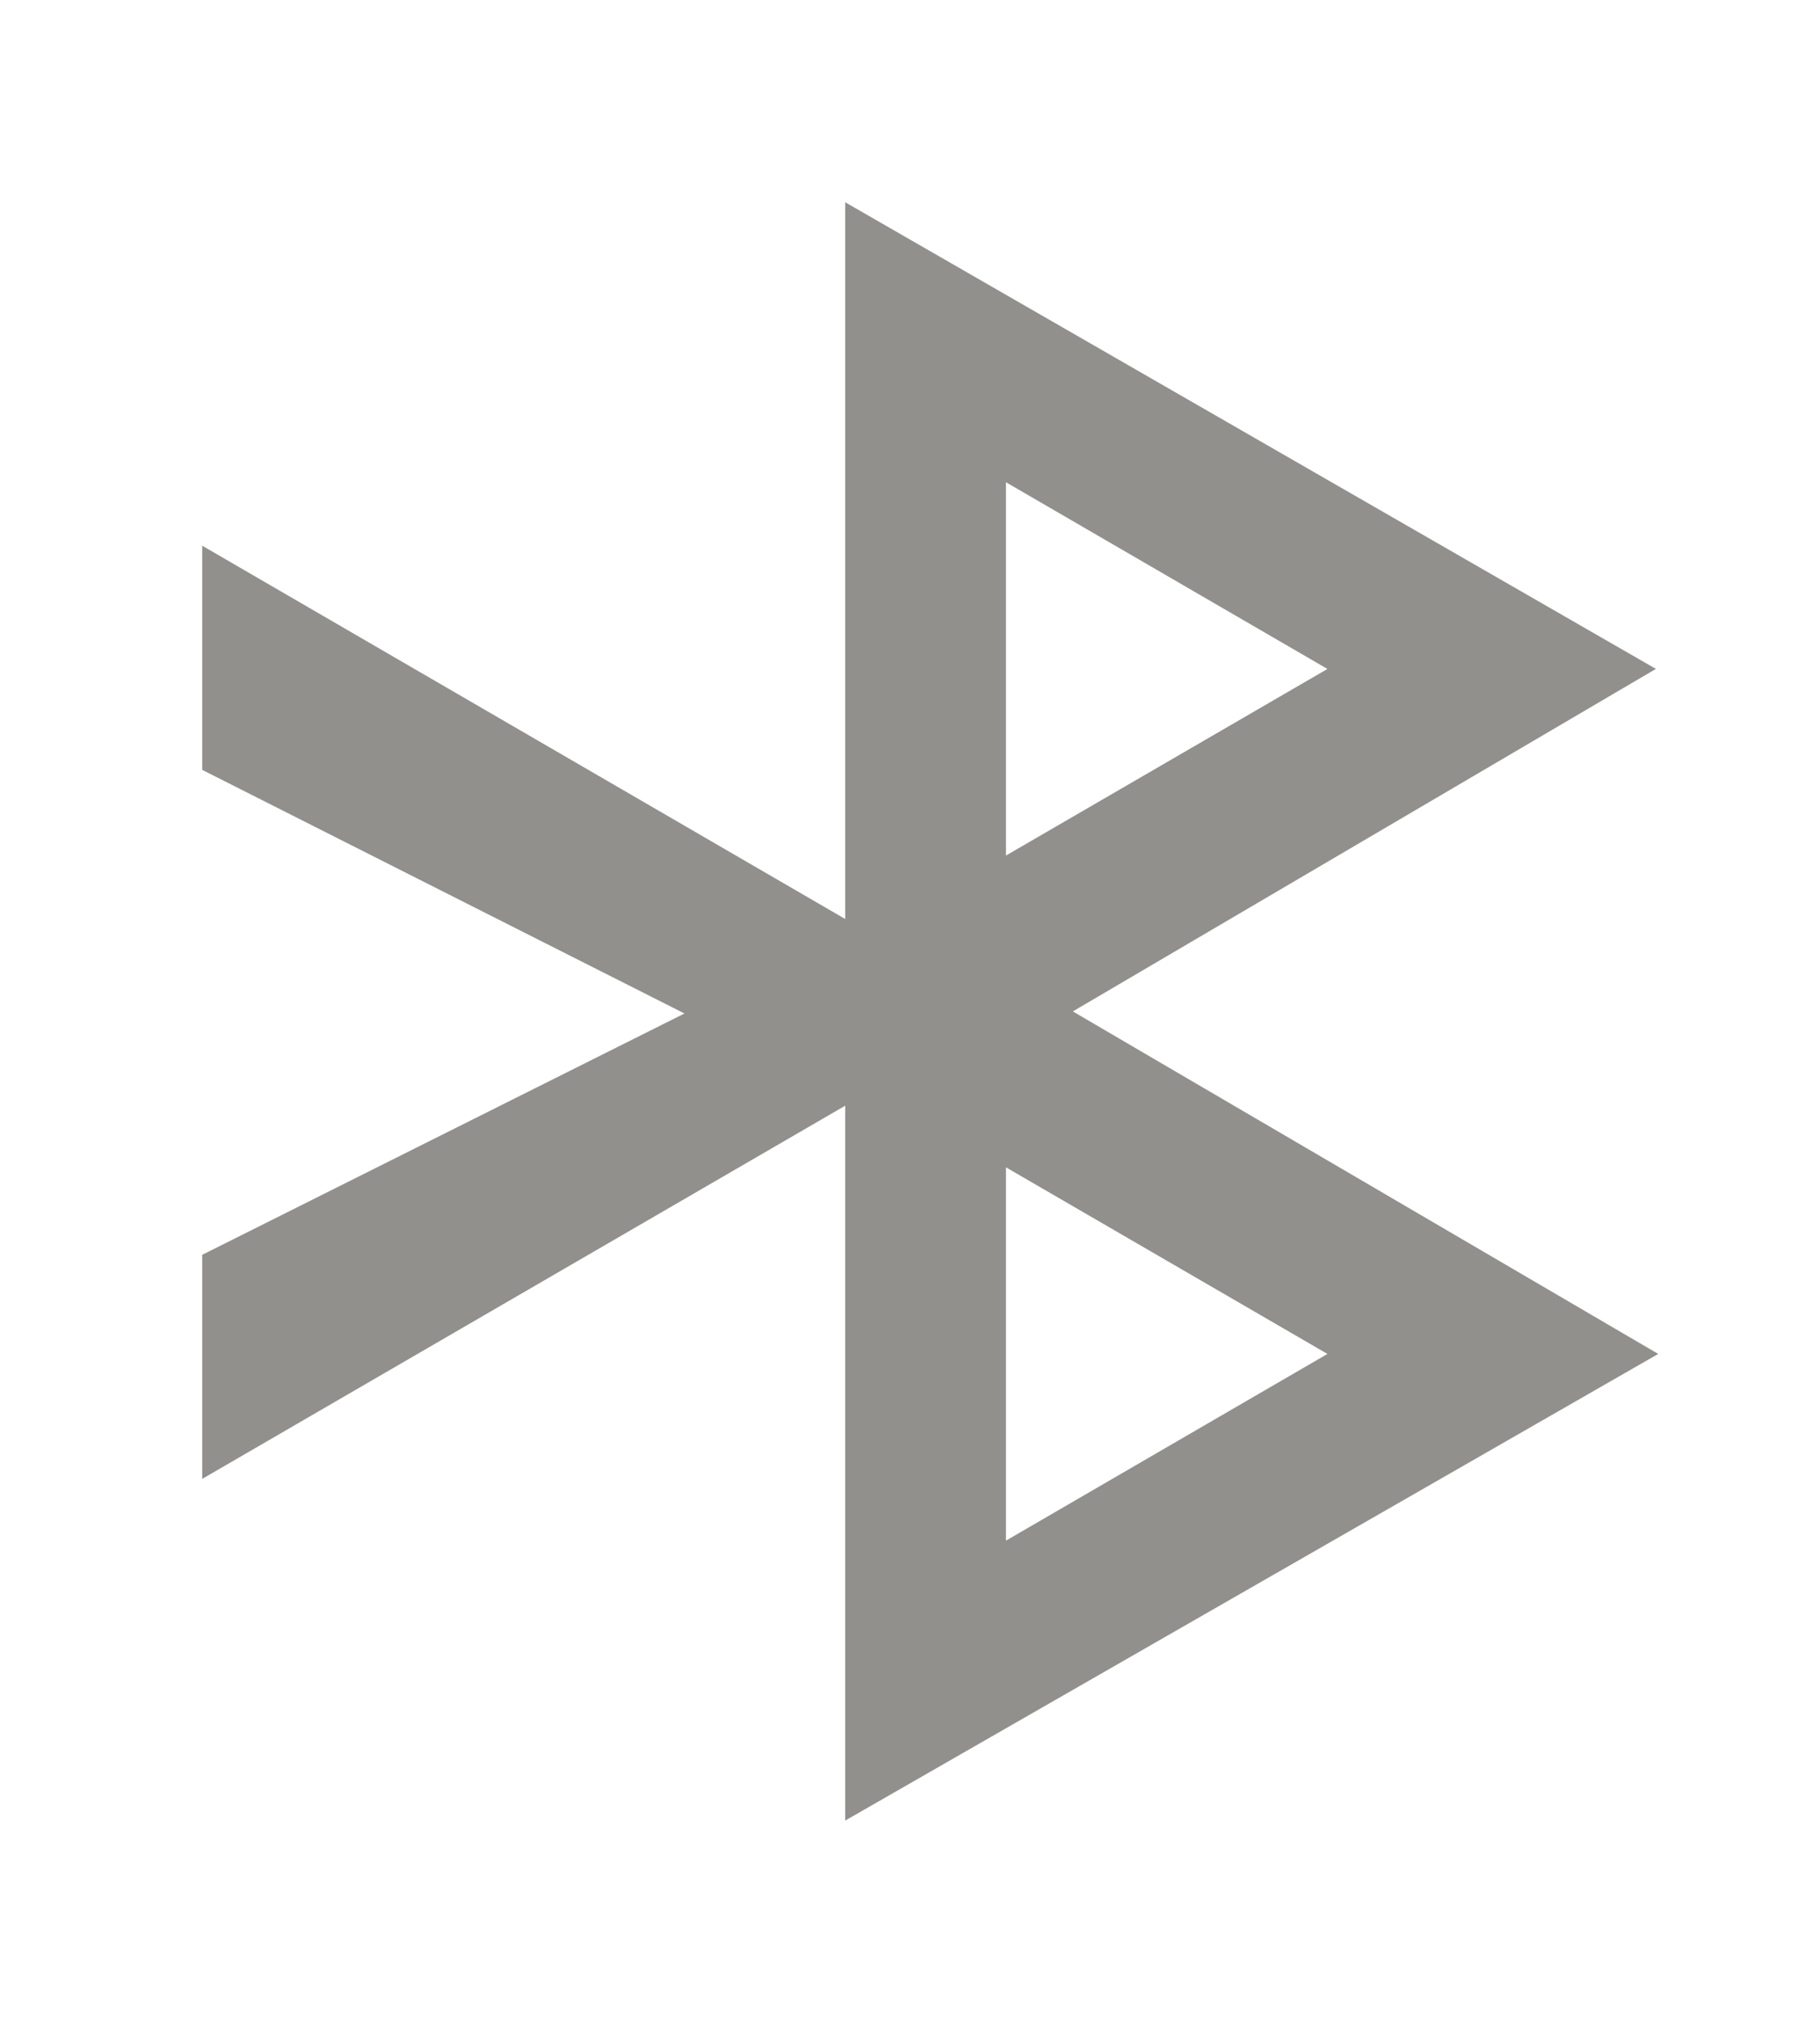<!-- Generated by IcoMoon.io -->
<svg version="1.1" xmlns="http://www.w3.org/2000/svg" width="36" height="40" viewBox="0 0 36 40">
<title>mp-bluetooth-</title>
<path fill="#91908d" d="M19.898 23.083l6.359 3.69-6.359 3.692v-7.382zM19.898 9.536l6.359 3.692-6.359 3.69v-7.382zM16.719 36l16.081-9.227-11.579-6.773 11.533-6.773-16.035-9.227v14.173l-12.719-7.382v4.433l9.539 4.817-9.539 4.772v4.431l12.719-7.38v14.135z"></path>
</svg>
